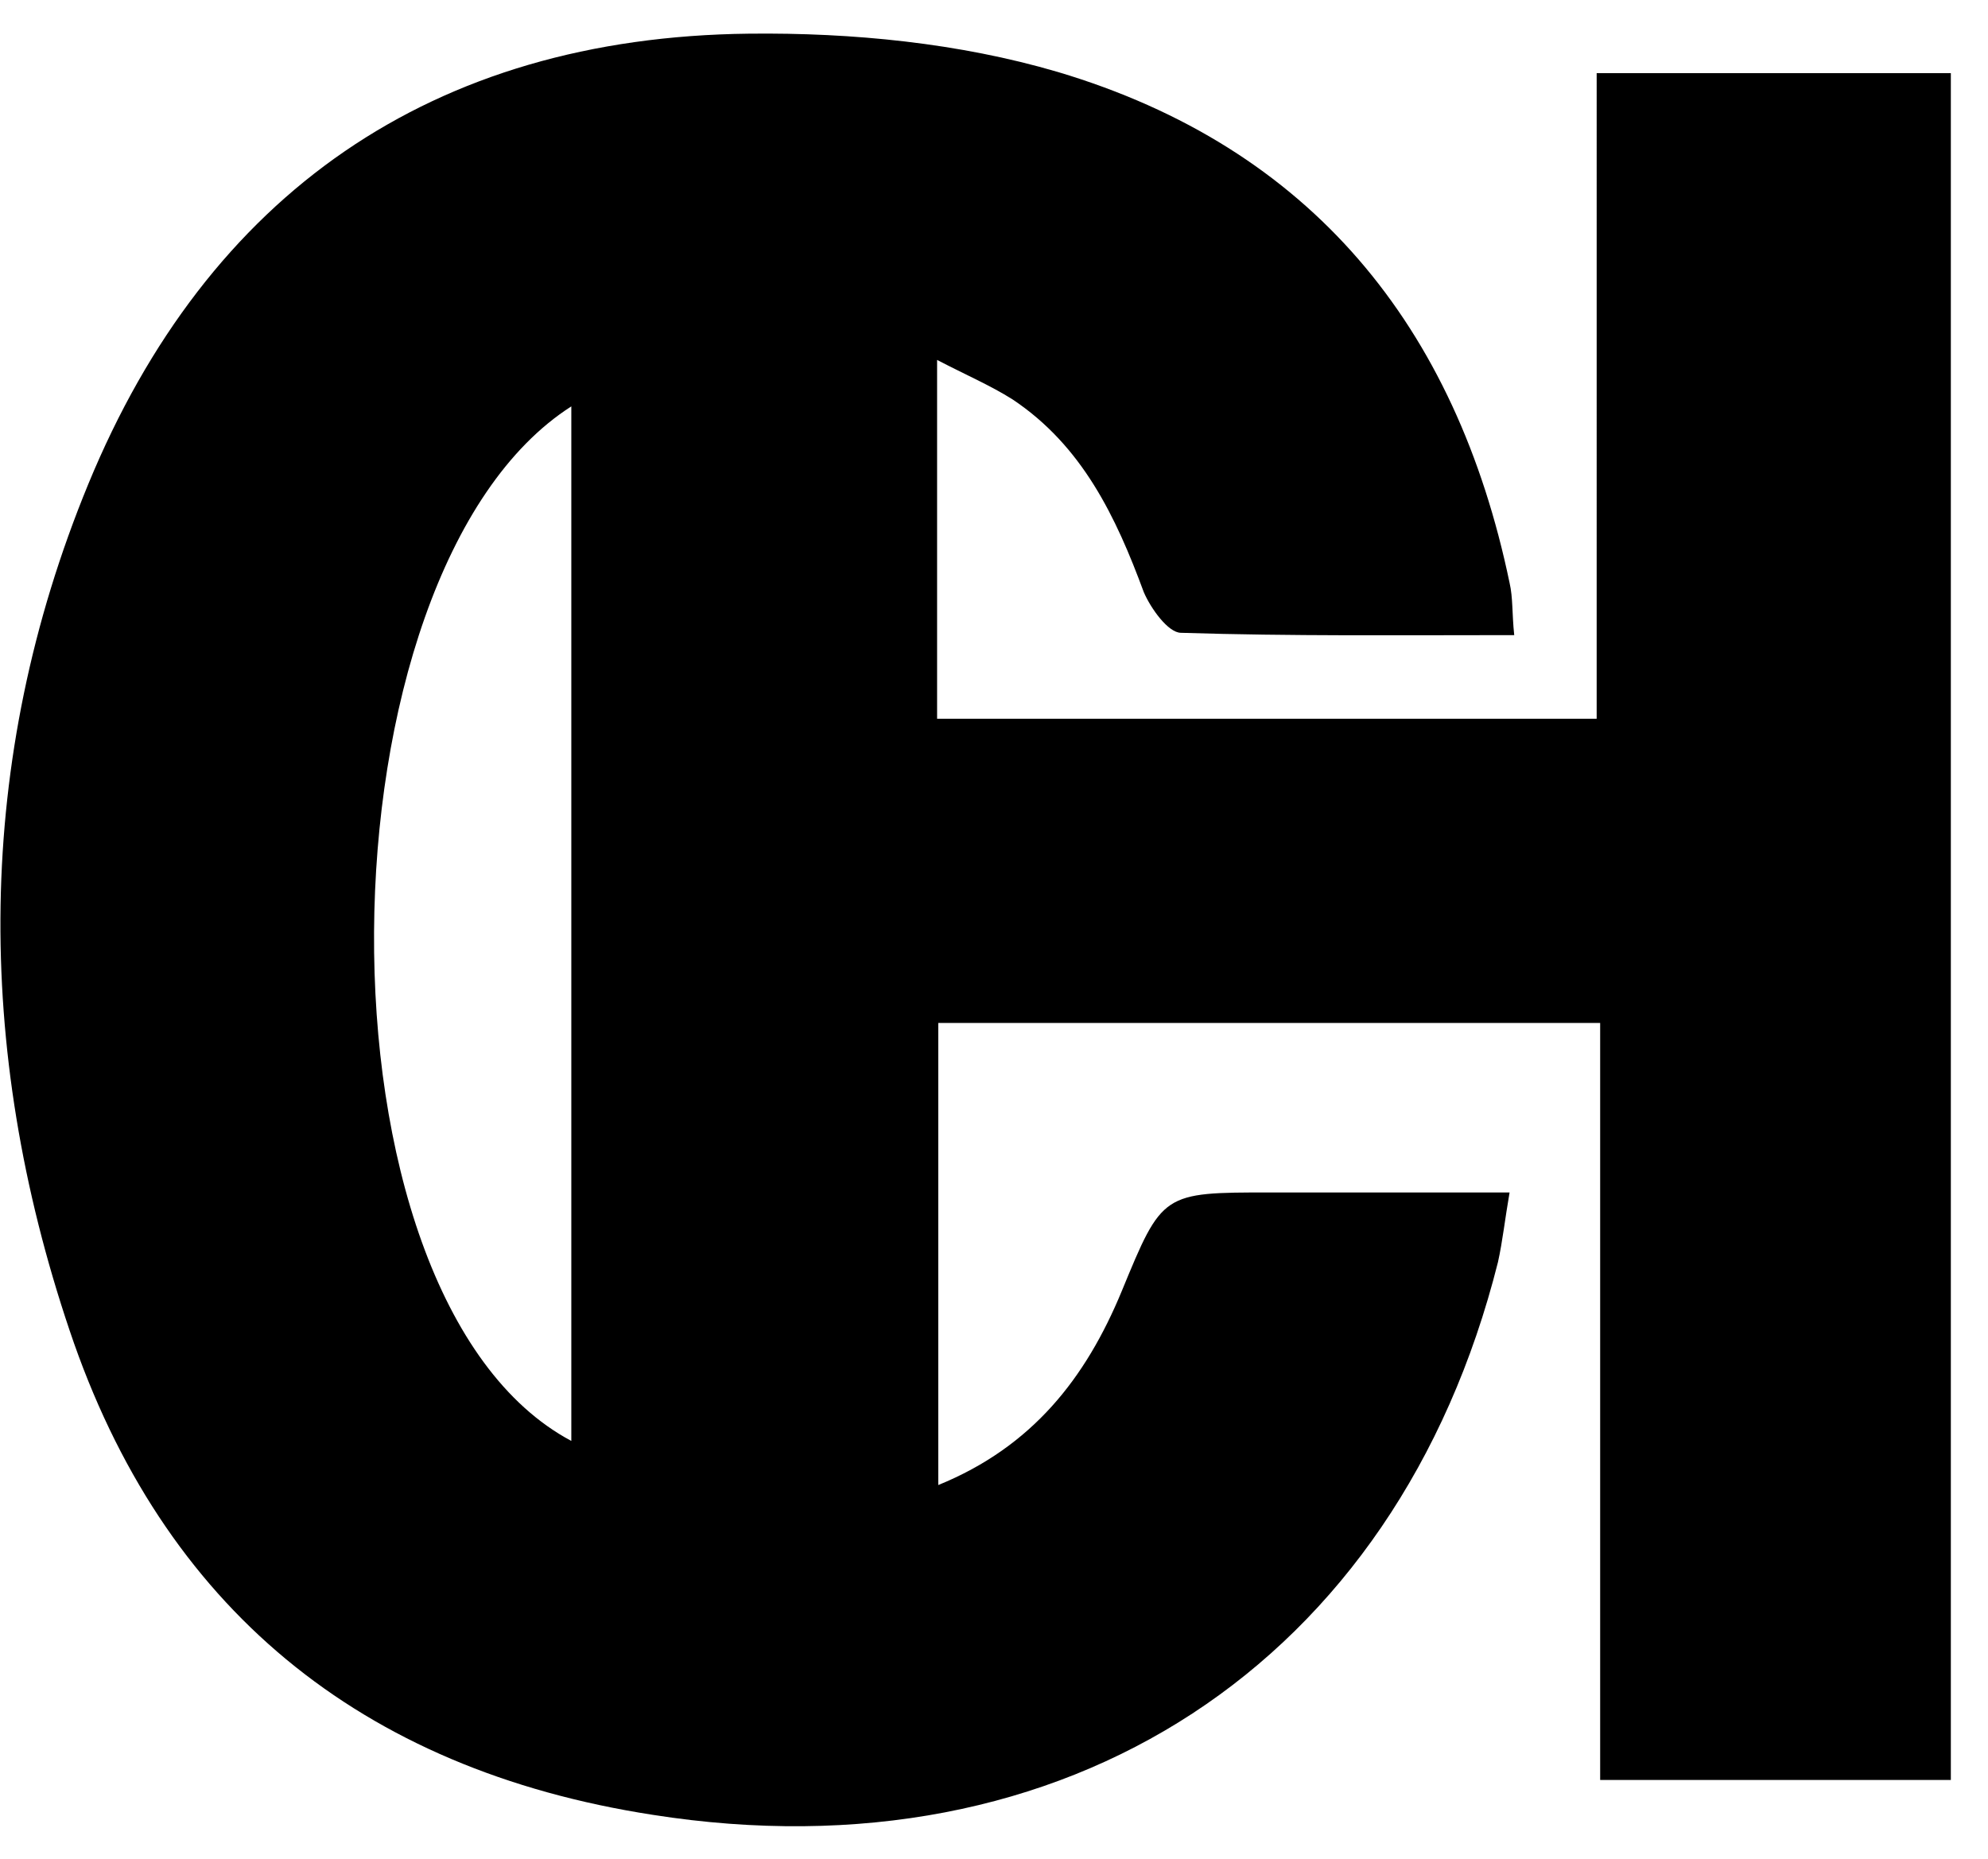 <?xml version="1.0" encoding="utf-8"?>
<!-- Generator: Adobe Illustrator 23.0.4, SVG Export Plug-In . SVG Version: 6.00 Build 0)  -->
<svg version="1.1" id="Ebene_1" xmlns="http://www.w3.org/2000/svg" xmlns:xlink="http://www.w3.org/1999/xlink" x="0px" y="0px"
	 viewBox="0 0 171.2 160.1" style="enable-background:new 0 0 171.2 160.1;" xml:space="preserve">
<g>
	<g>
		<path d="M137.5,6.3c10.6,0,20.3,0,30.5,0c0,48.9,0,97.8,0,147c-9.9,0-19.8,0-30.2,0c0-21.7,0-43.2,0-65.2c-19.3,0-38,0-57,0
			c0,13.2,0,26.2,0,39.8c8.1-3.3,12.7-9.2,15.8-16.7c3.5-8.5,3.5-8.5,12.8-8.5c6.6,0,13.3,0,20.6,0c-0.4,2.3-0.6,4.2-1,6
			c-8.7,34.6-37.2,53.2-72.8,47.6C31,152.4,14,138.4,6,114.6c-8.2-24.3-8.2-49.1,1.6-72.9c10.3-25,29.6-38.5,56.9-38.8
			c8.9-0.1,18.1,0.8,26.6,3.3c21.8,6.5,34.3,21.9,38.9,44c0.3,1.3,0.2,2.6,0.4,4.5c-9.8,0-19.2,0.1-28.7-0.2c-1.1,0-2.6-2.1-3.2-3.5
			c-2.4-6.5-5.3-12.6-11.3-16.6c-1.9-1.2-4-2.1-6.5-3.4c0,10.7,0,20.6,0,30.9c18.9,0,37.6,0,56.8,0C137.5,43.4,137.5,25.2,137.5,6.3
			z M49.2,124.1c0-29.8,0-59.3,0-89.1C27,49.2,26.1,111.8,49.2,124.1z"/>
	</g>
</g>
</svg>
